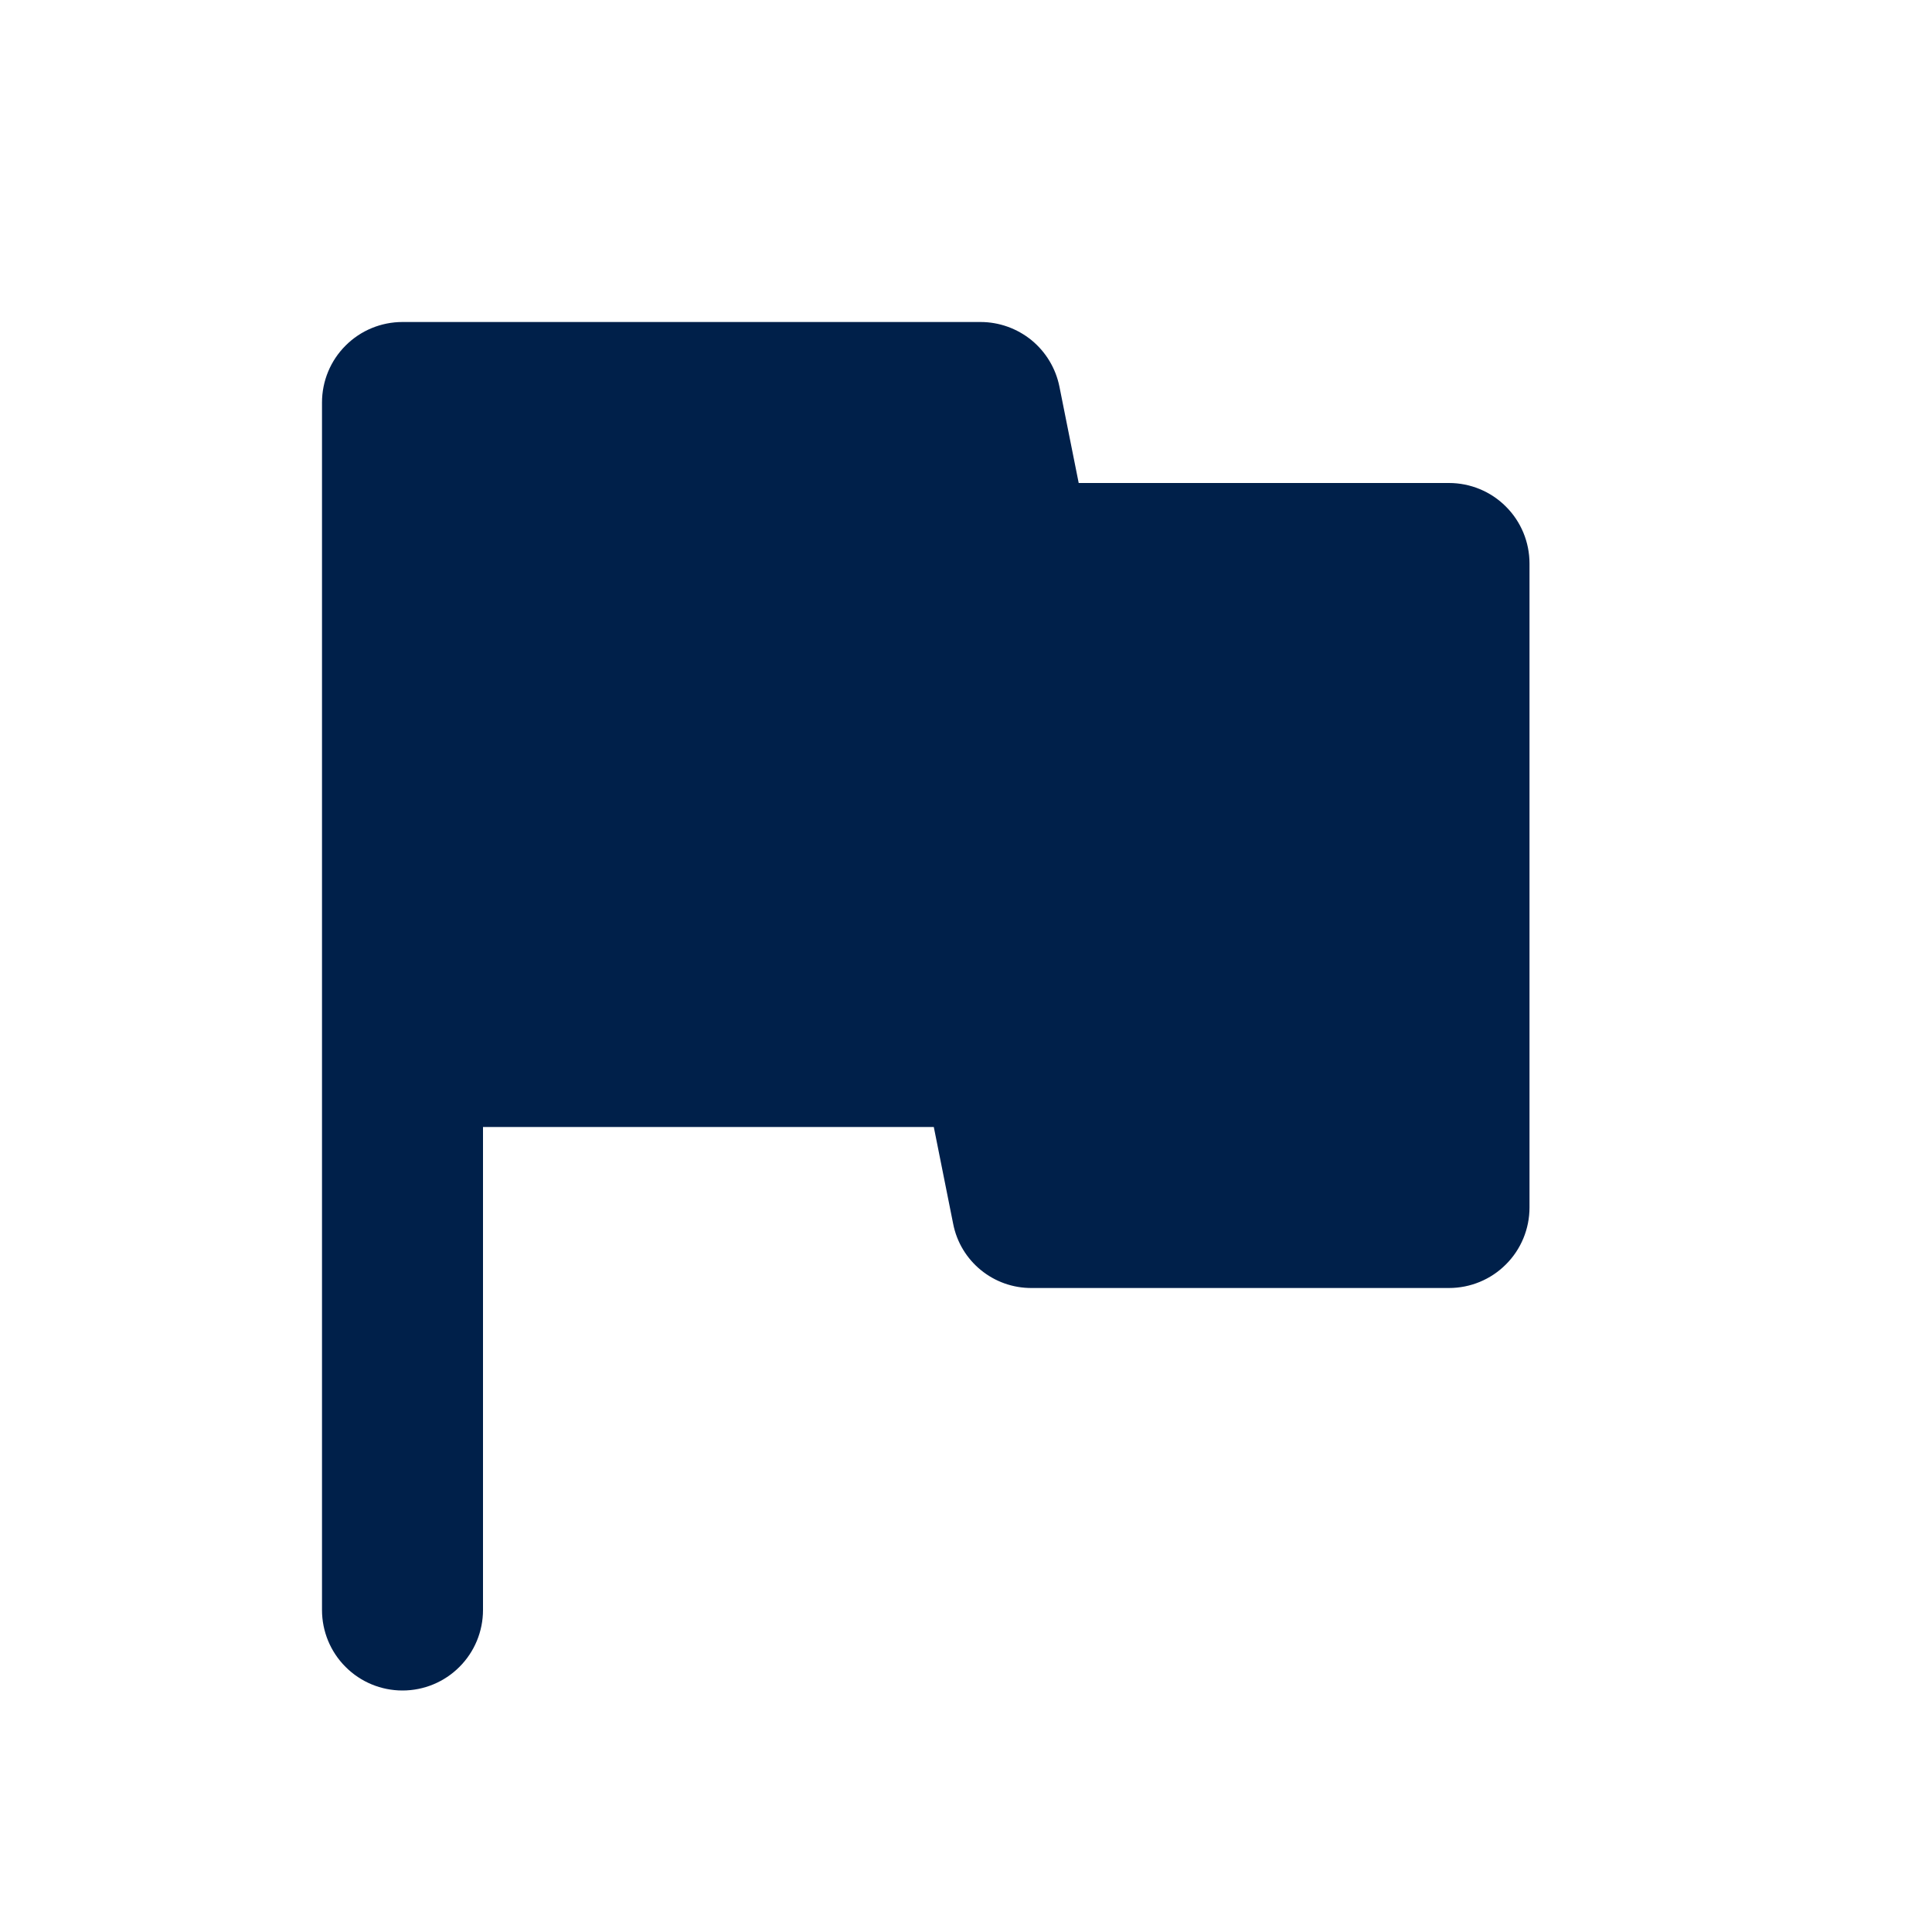 <svg width="24" height="24" viewBox="0 0 24 24" fill="none" xmlns="http://www.w3.org/2000/svg">
<path d="M13.16 4.8C13.114 4.574 12.991 4.371 12.813 4.225C12.634 4.08 12.411 4 12.18 4H5C4.735 4 4.48 4.105 4.293 4.293C4.105 4.48 4 4.735 4 5V20C4 20.265 4.105 20.52 4.293 20.707C4.48 20.895 4.735 21 5 21C5.265 21 5.52 20.895 5.707 20.707C5.895 20.52 6 20.265 6 20V14H11.6L11.84 15.2C11.93 15.668 12.343 16.005 12.82 16H18C18.265 16 18.52 15.895 18.707 15.707C18.895 15.52 19 15.265 19 15V7C19 6.735 18.895 6.48 18.707 6.293C18.52 6.105 18.265 6 18 6H13.4L13.16 4.8Z" fill="#00204A"/>
</svg>

